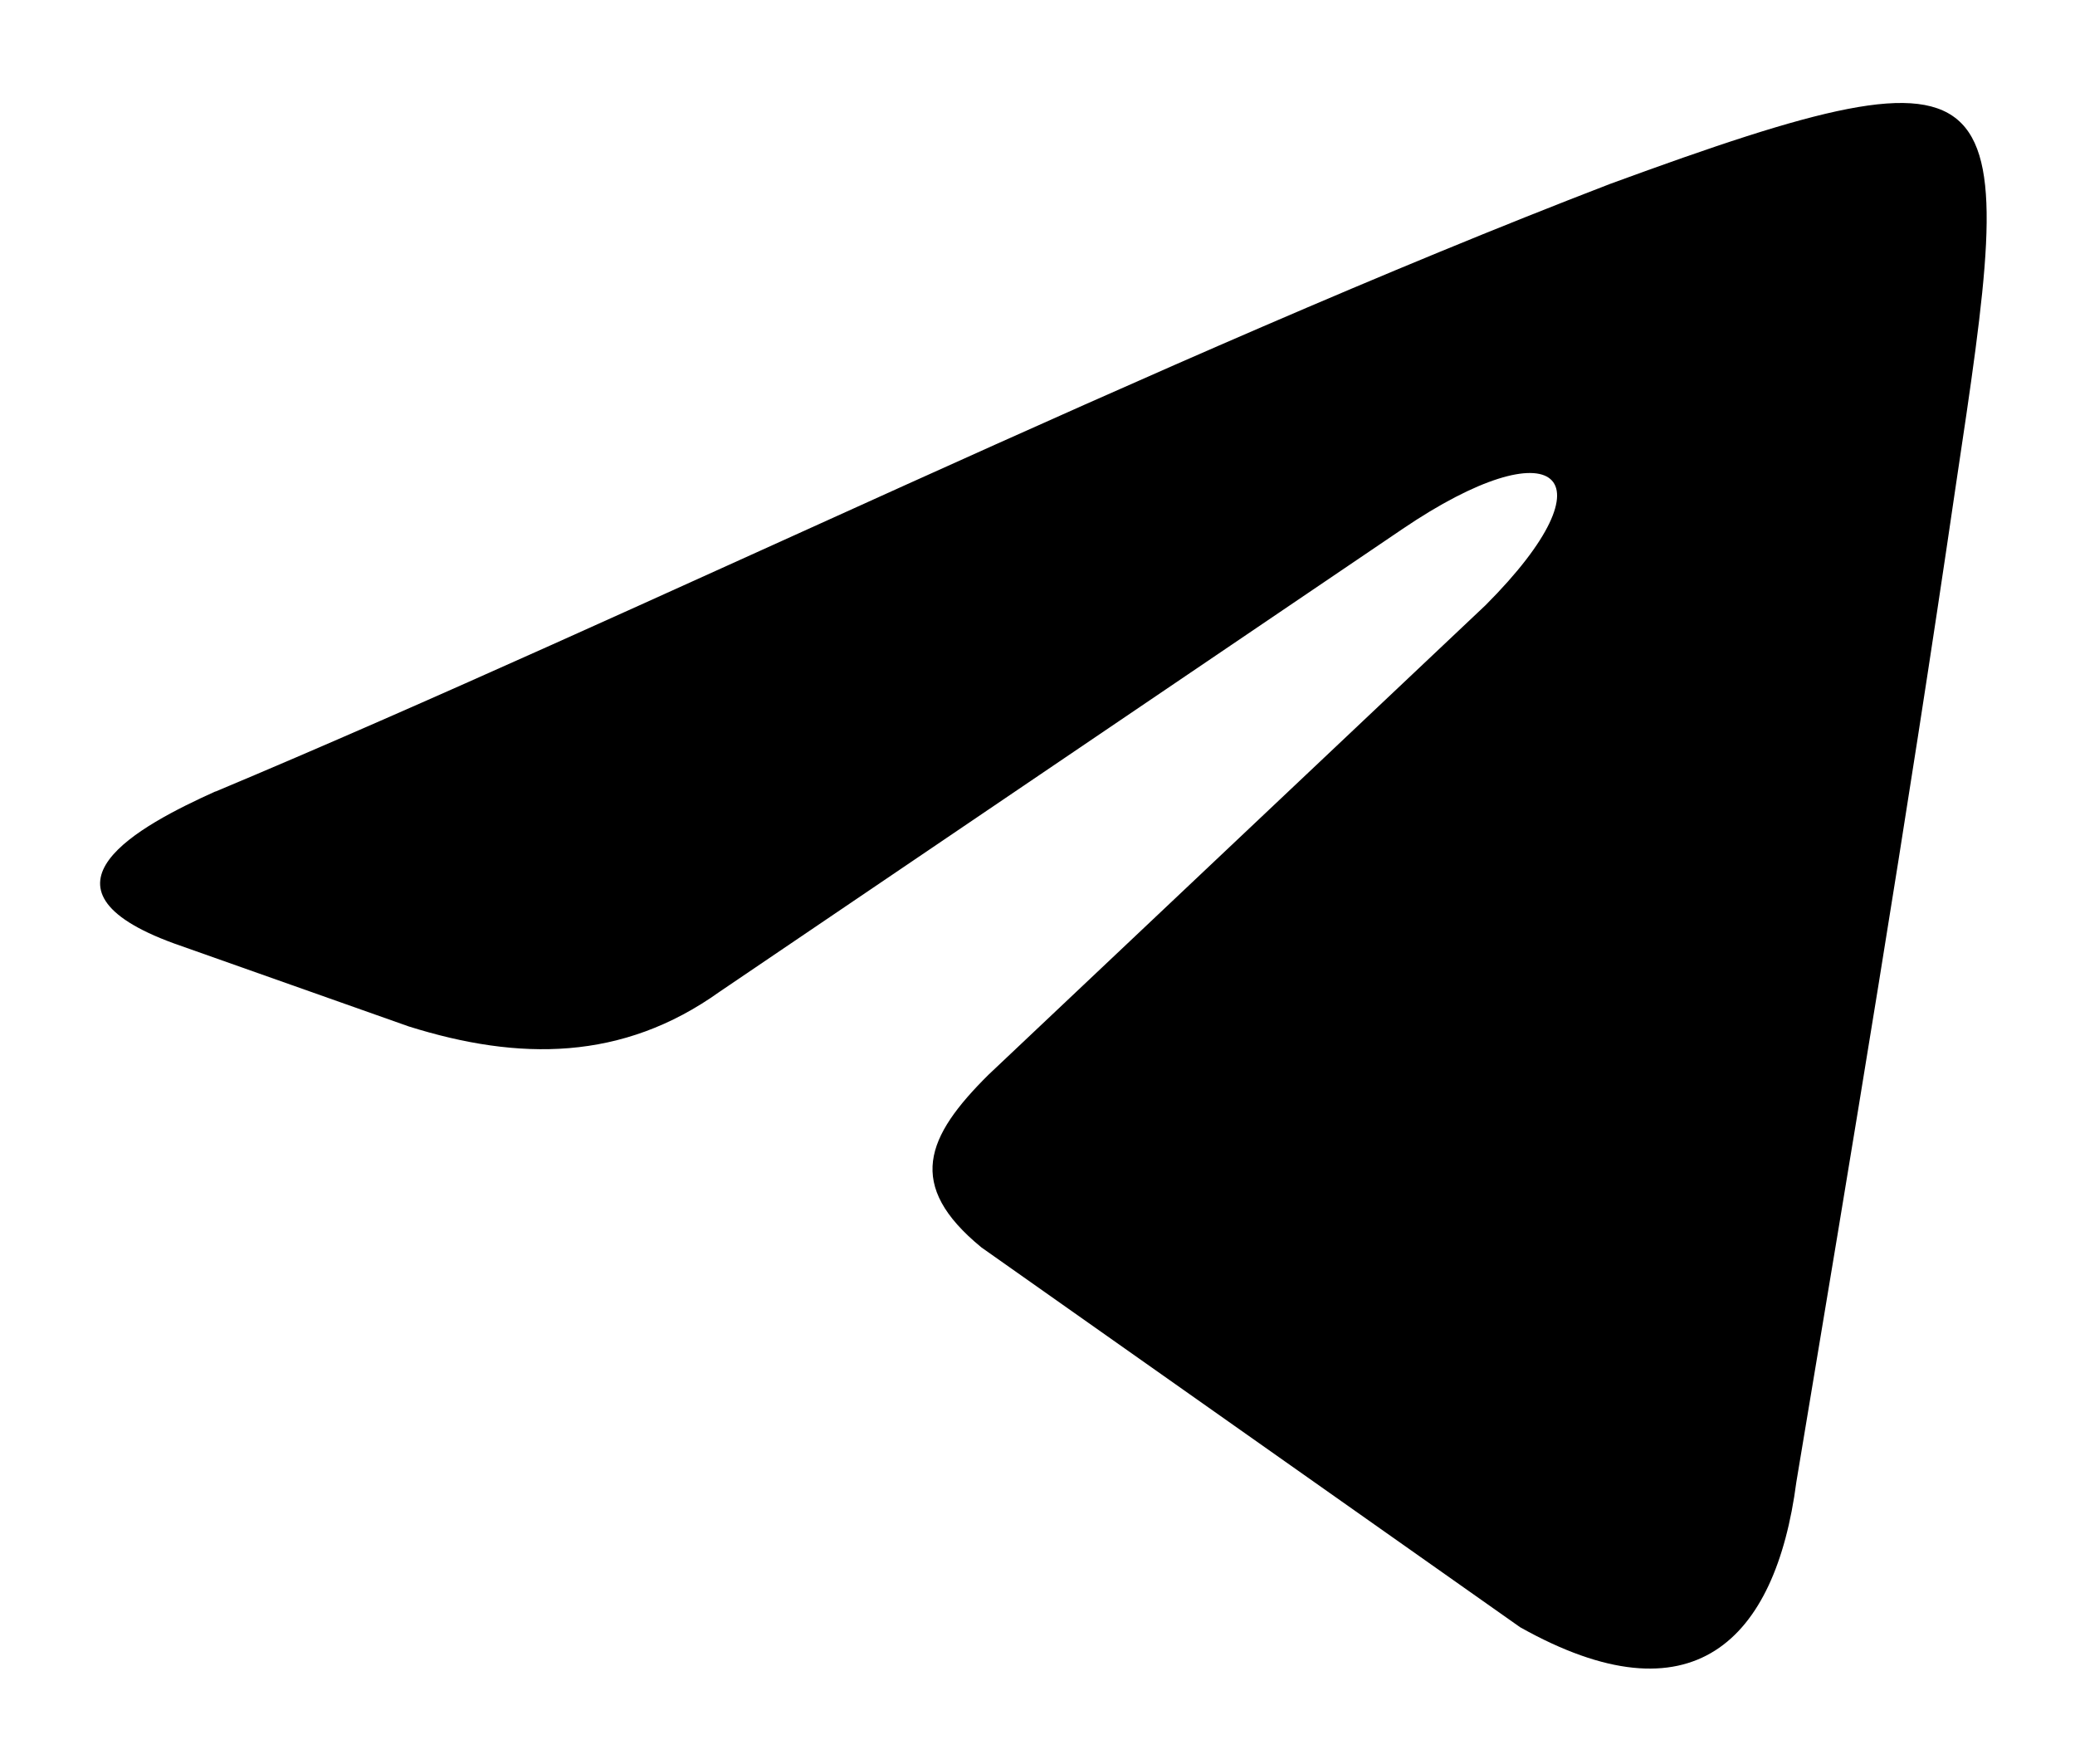 <svg xmlns="http://www.w3.org/2000/svg" width="20" height="17" viewBox="0 0 20 17" fill="none">
    <path fill-rule="evenodd" clip-rule="evenodd" d="M2.076 7.629C6.203 5.899 11.194 3.436 15.52 1.772C19.513 0.308 19.447 0.705 18.848 4.701C18.381 7.895 17.847 11.09 17.314 14.284C17.113 15.815 16.313 16.614 14.652 15.682L9.46 12.022C8.726 11.421 8.926 10.954 9.527 10.358L14.319 5.832C15.583 4.565 14.986 4.102 13.518 5.098L6.934 9.559C6 10.226 5.004 10.226 3.94 9.892L1.677 9.092C0.213 8.558 1.343 7.958 2.077 7.627L2.076 7.629Z" fill="currentColor"/>
</svg>
